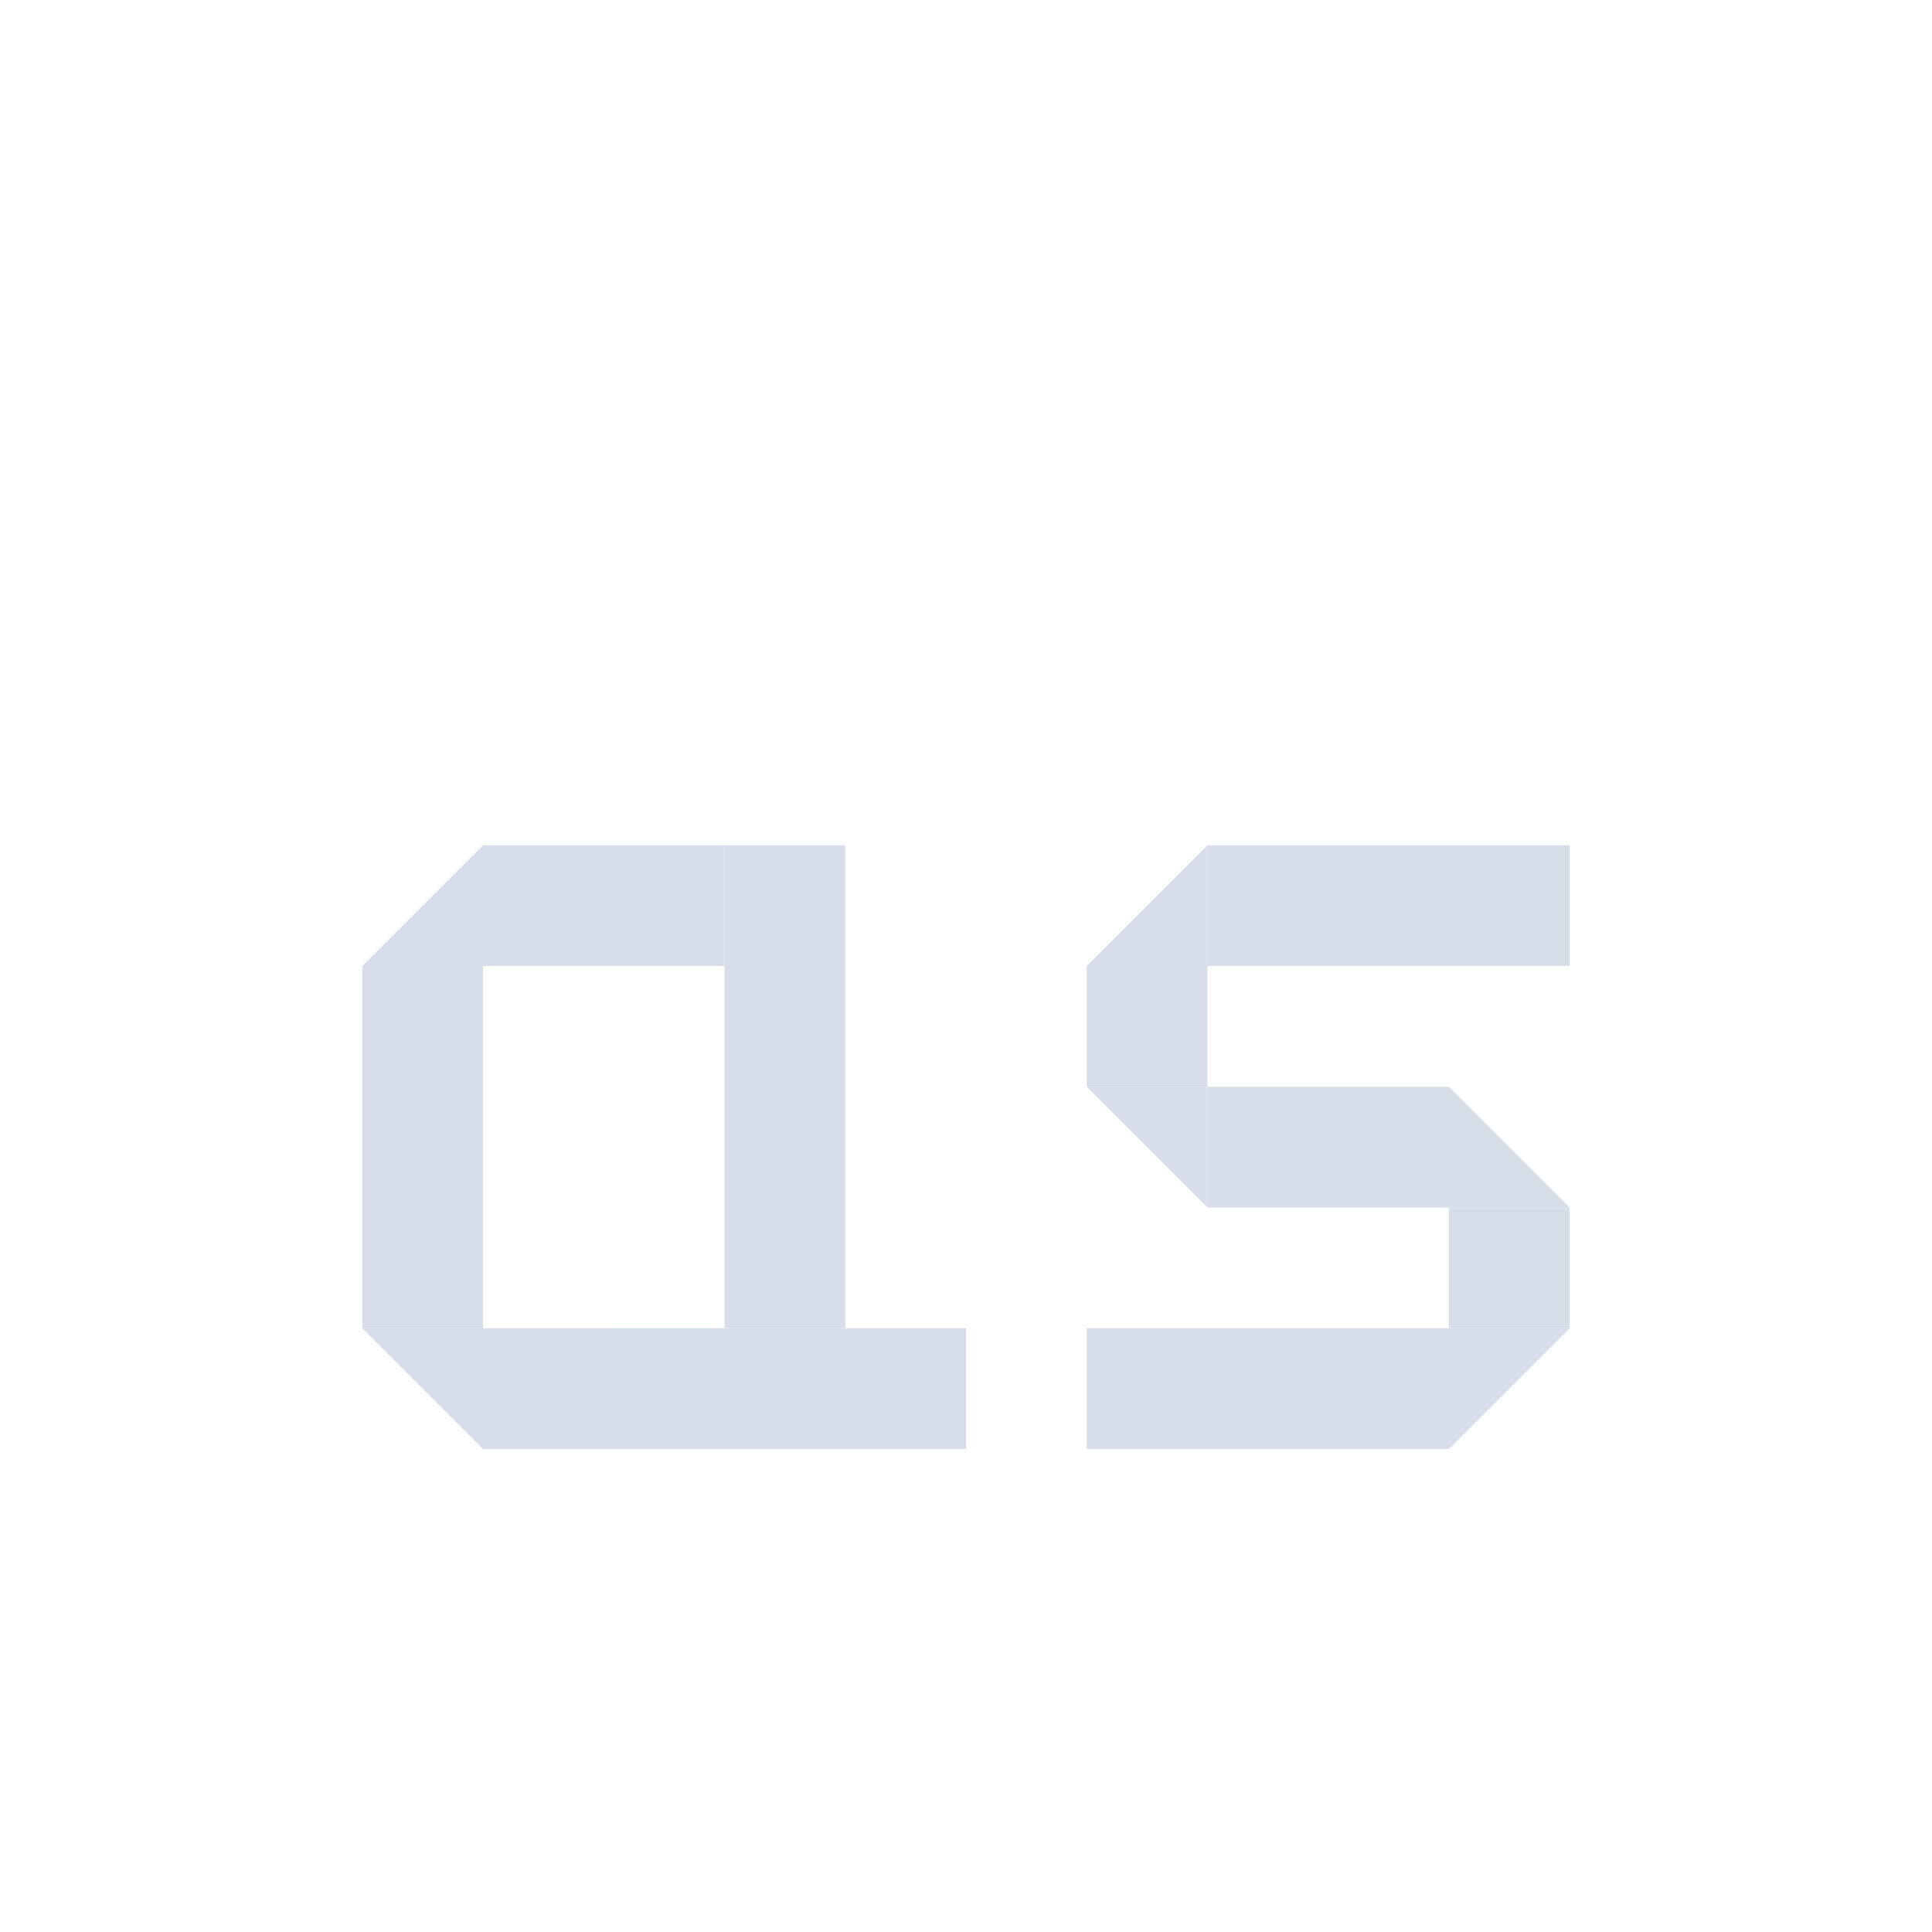 <?xml version="1.0" encoding="UTF-8"?>
<svg version="1.1" viewBox="0 0 16 16" xmlns="http://www.w3.org/2000/svg">
<g transform="translate(6)" style="fill:#d8dee9">
<rect x="6" y="10" width="1" height="1" style="fill:#d8dee9;stroke-width:.707"/>
<rect transform="rotate(90)" x="7" y="-7" width="1" height="3" style="fill:#d8dee9;stroke-width:1.225"/>
<rect transform="rotate(90)" x="11" y="-6" width="1" height="3" style="fill:#d8dee9"/>
<rect transform="scale(-1)" x="-4" y="-9" width="1" height="1" style="fill:#d8dee9;stroke-width:.577"/>
<path d="m3 8 1-1v1z" style="fill:#d8dee9"/>
<path d="m4 10-1-1h1z" style="fill:#d8dee9"/>
<path d="m7 10-1-1v1z" style="fill:#d8dee9"/>
<rect transform="rotate(90)" x="9" y="-6" width="1" height="2" style="fill:#d8dee9;stroke-width:.817"/>
<path d="m6 12 1-1h-1z" style="fill:#d8dee9"/>
</g>
<rect x="6" y="7" width="1" height="4" style="fill:#d8dee9"/>
<rect transform="rotate(90)" x="7" y="-6" width="1" height="2" style="fill:#d8dee9"/>
<rect transform="rotate(90)" x="11" y="-7" width="1" height="3" style="fill:#d8dee9"/>
<rect transform="scale(-1)" x="-4" y="-11" width="1" height="3" style="fill:#d8dee9"/>
<path d="m3 8 1-1v1z" style="fill:#d8dee9"/>
<path d="m4 12-1-1h1z" style="fill:#d8dee9"/>
<rect transform="rotate(90)" x="11" y="-8" width="1" height="3" style="fill:#d8dee9"/>
</svg>
